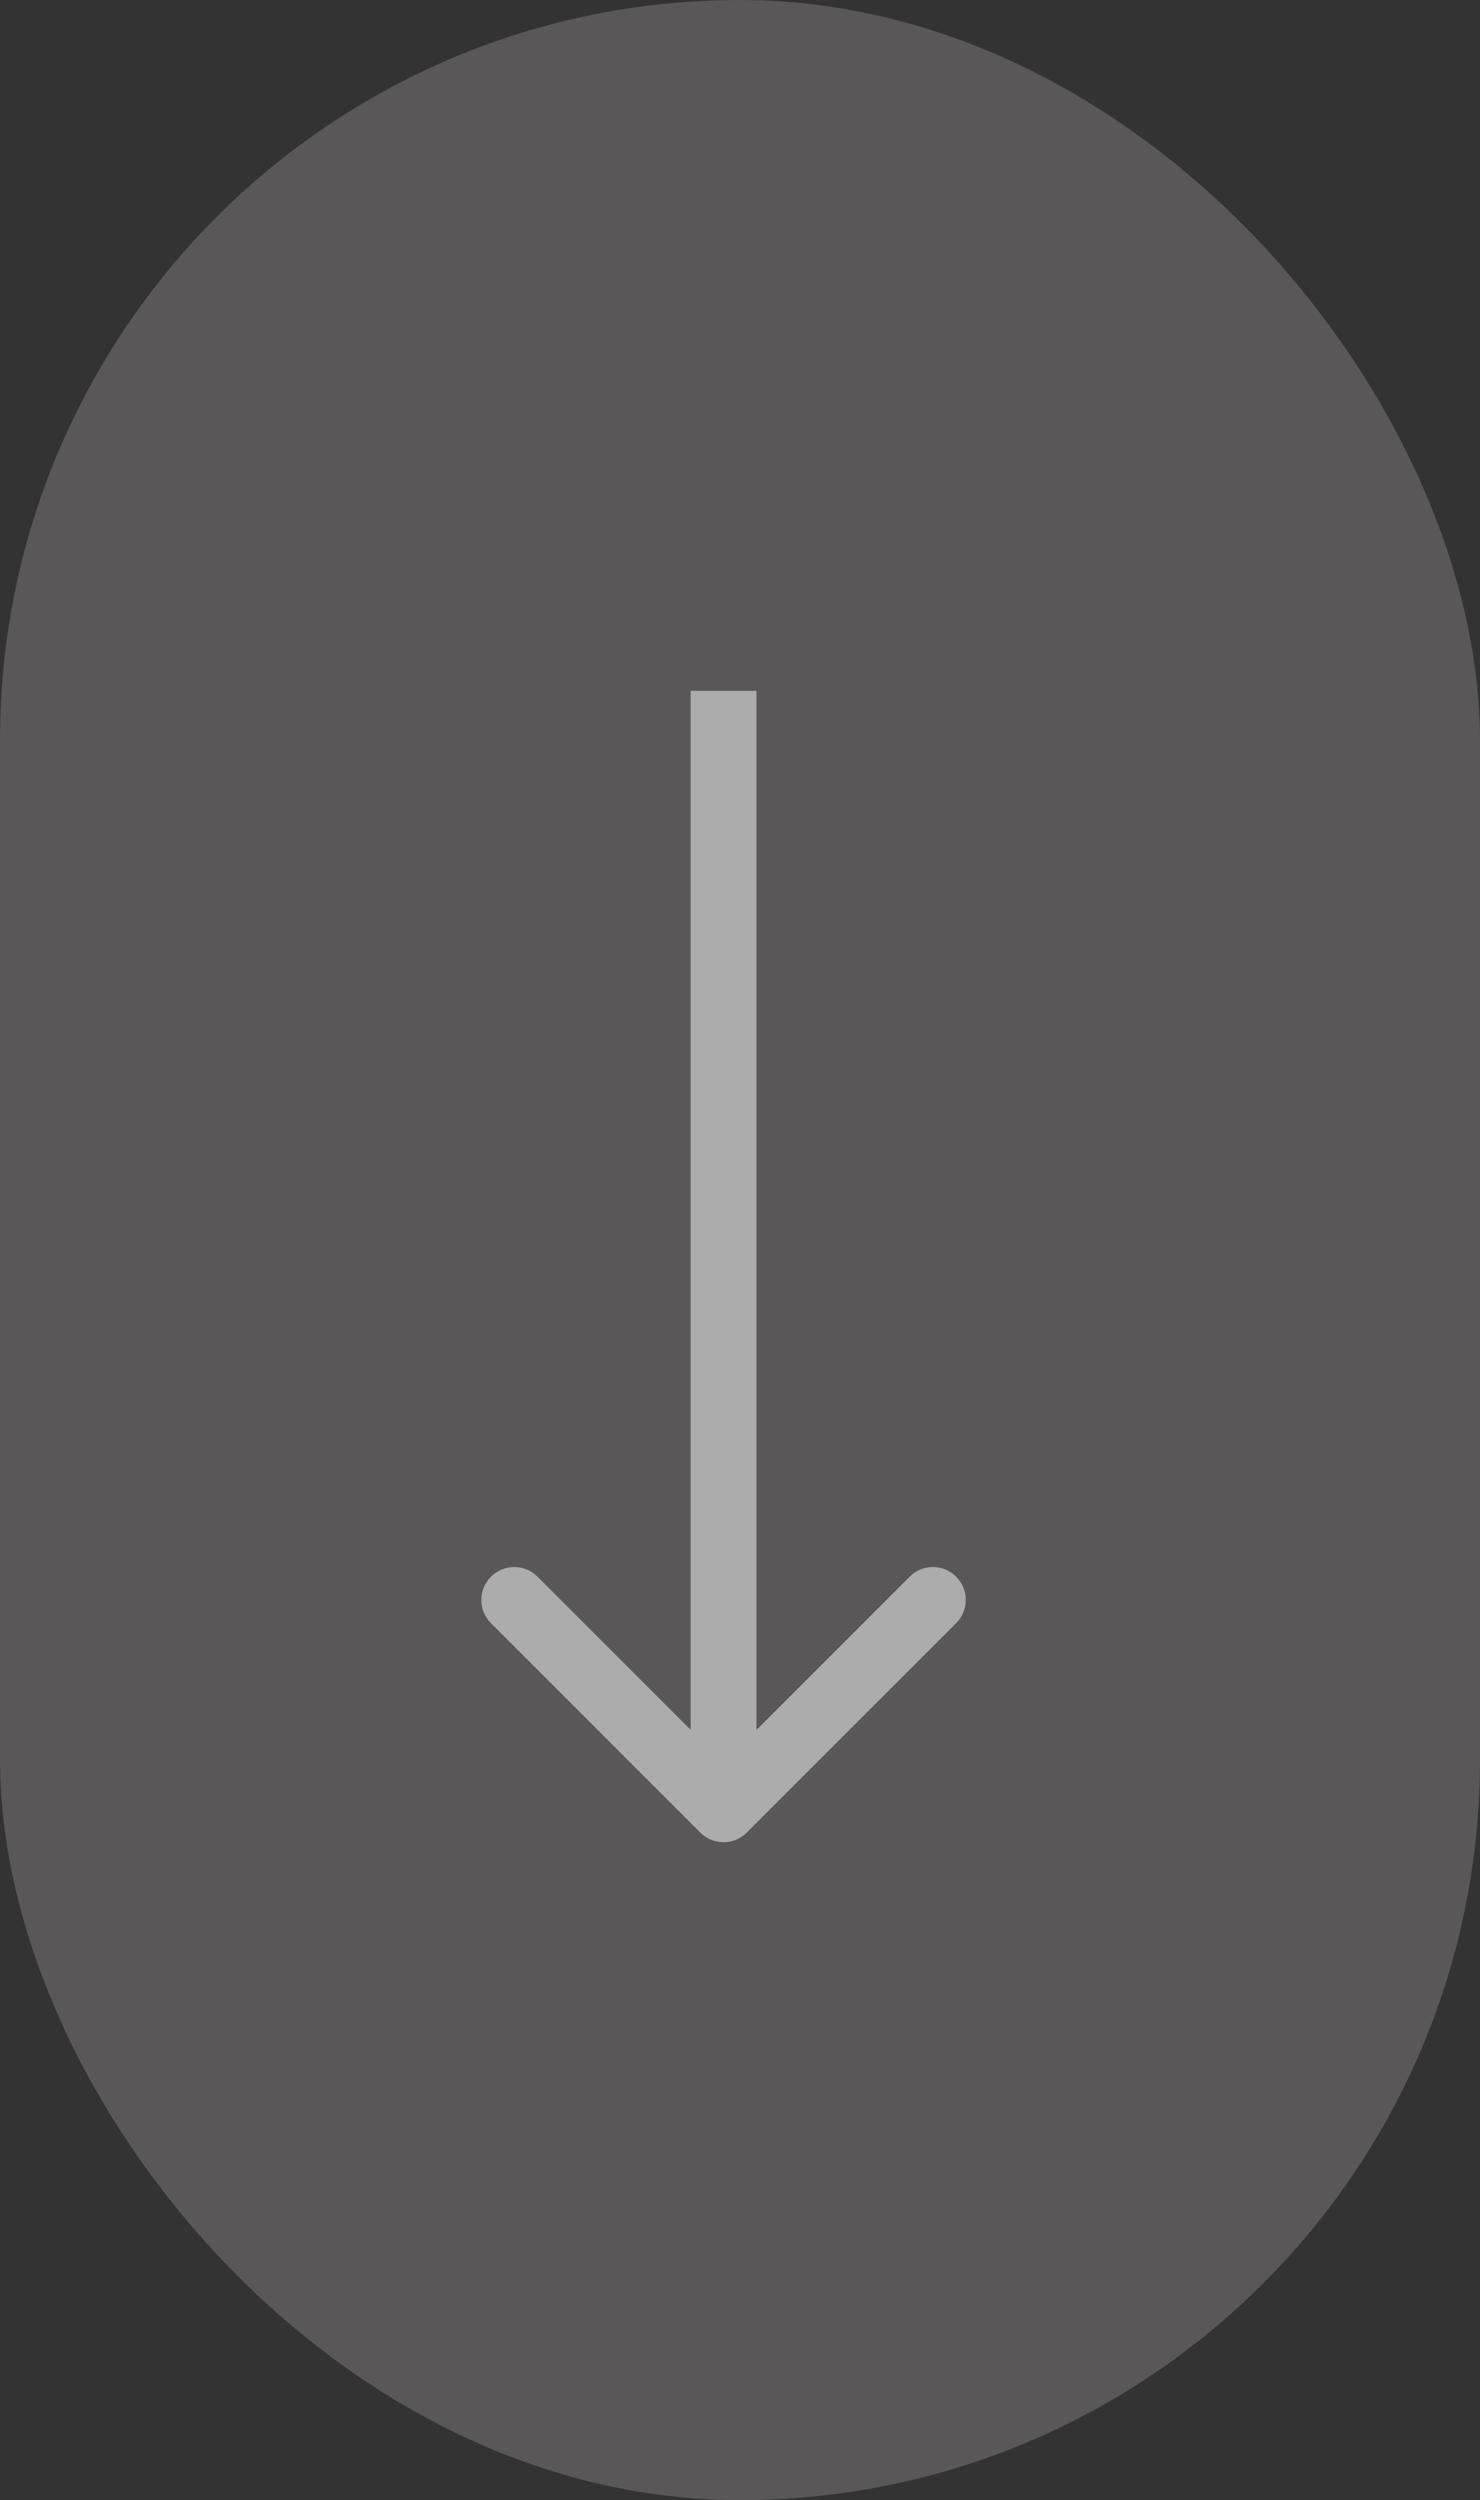 <svg width="45" height="76" viewBox="0 0 45 76" fill="none" xmlns="http://www.w3.org/2000/svg">
<rect x="0" y="0" width="45" height="76" fill="#333333" stroke="none"/>
<rect width="45" height="76" rx="22.5" fill="#979292" fill-opacity="0.38"/>
<path d="M21.293 55.707C21.683 56.098 22.317 56.098 22.707 55.707L29.071 49.343C29.462 48.953 29.462 48.319 29.071 47.929C28.68 47.538 28.047 47.538 27.657 47.929L22 53.586L16.343 47.929C15.953 47.538 15.319 47.538 14.929 47.929C14.538 48.319 14.538 48.953 14.929 49.343L21.293 55.707ZM21 21L21 55L23 55L23 21L21 21Z" fill="#F1F1F2" fill-opacity="0.55"/>
</svg>
